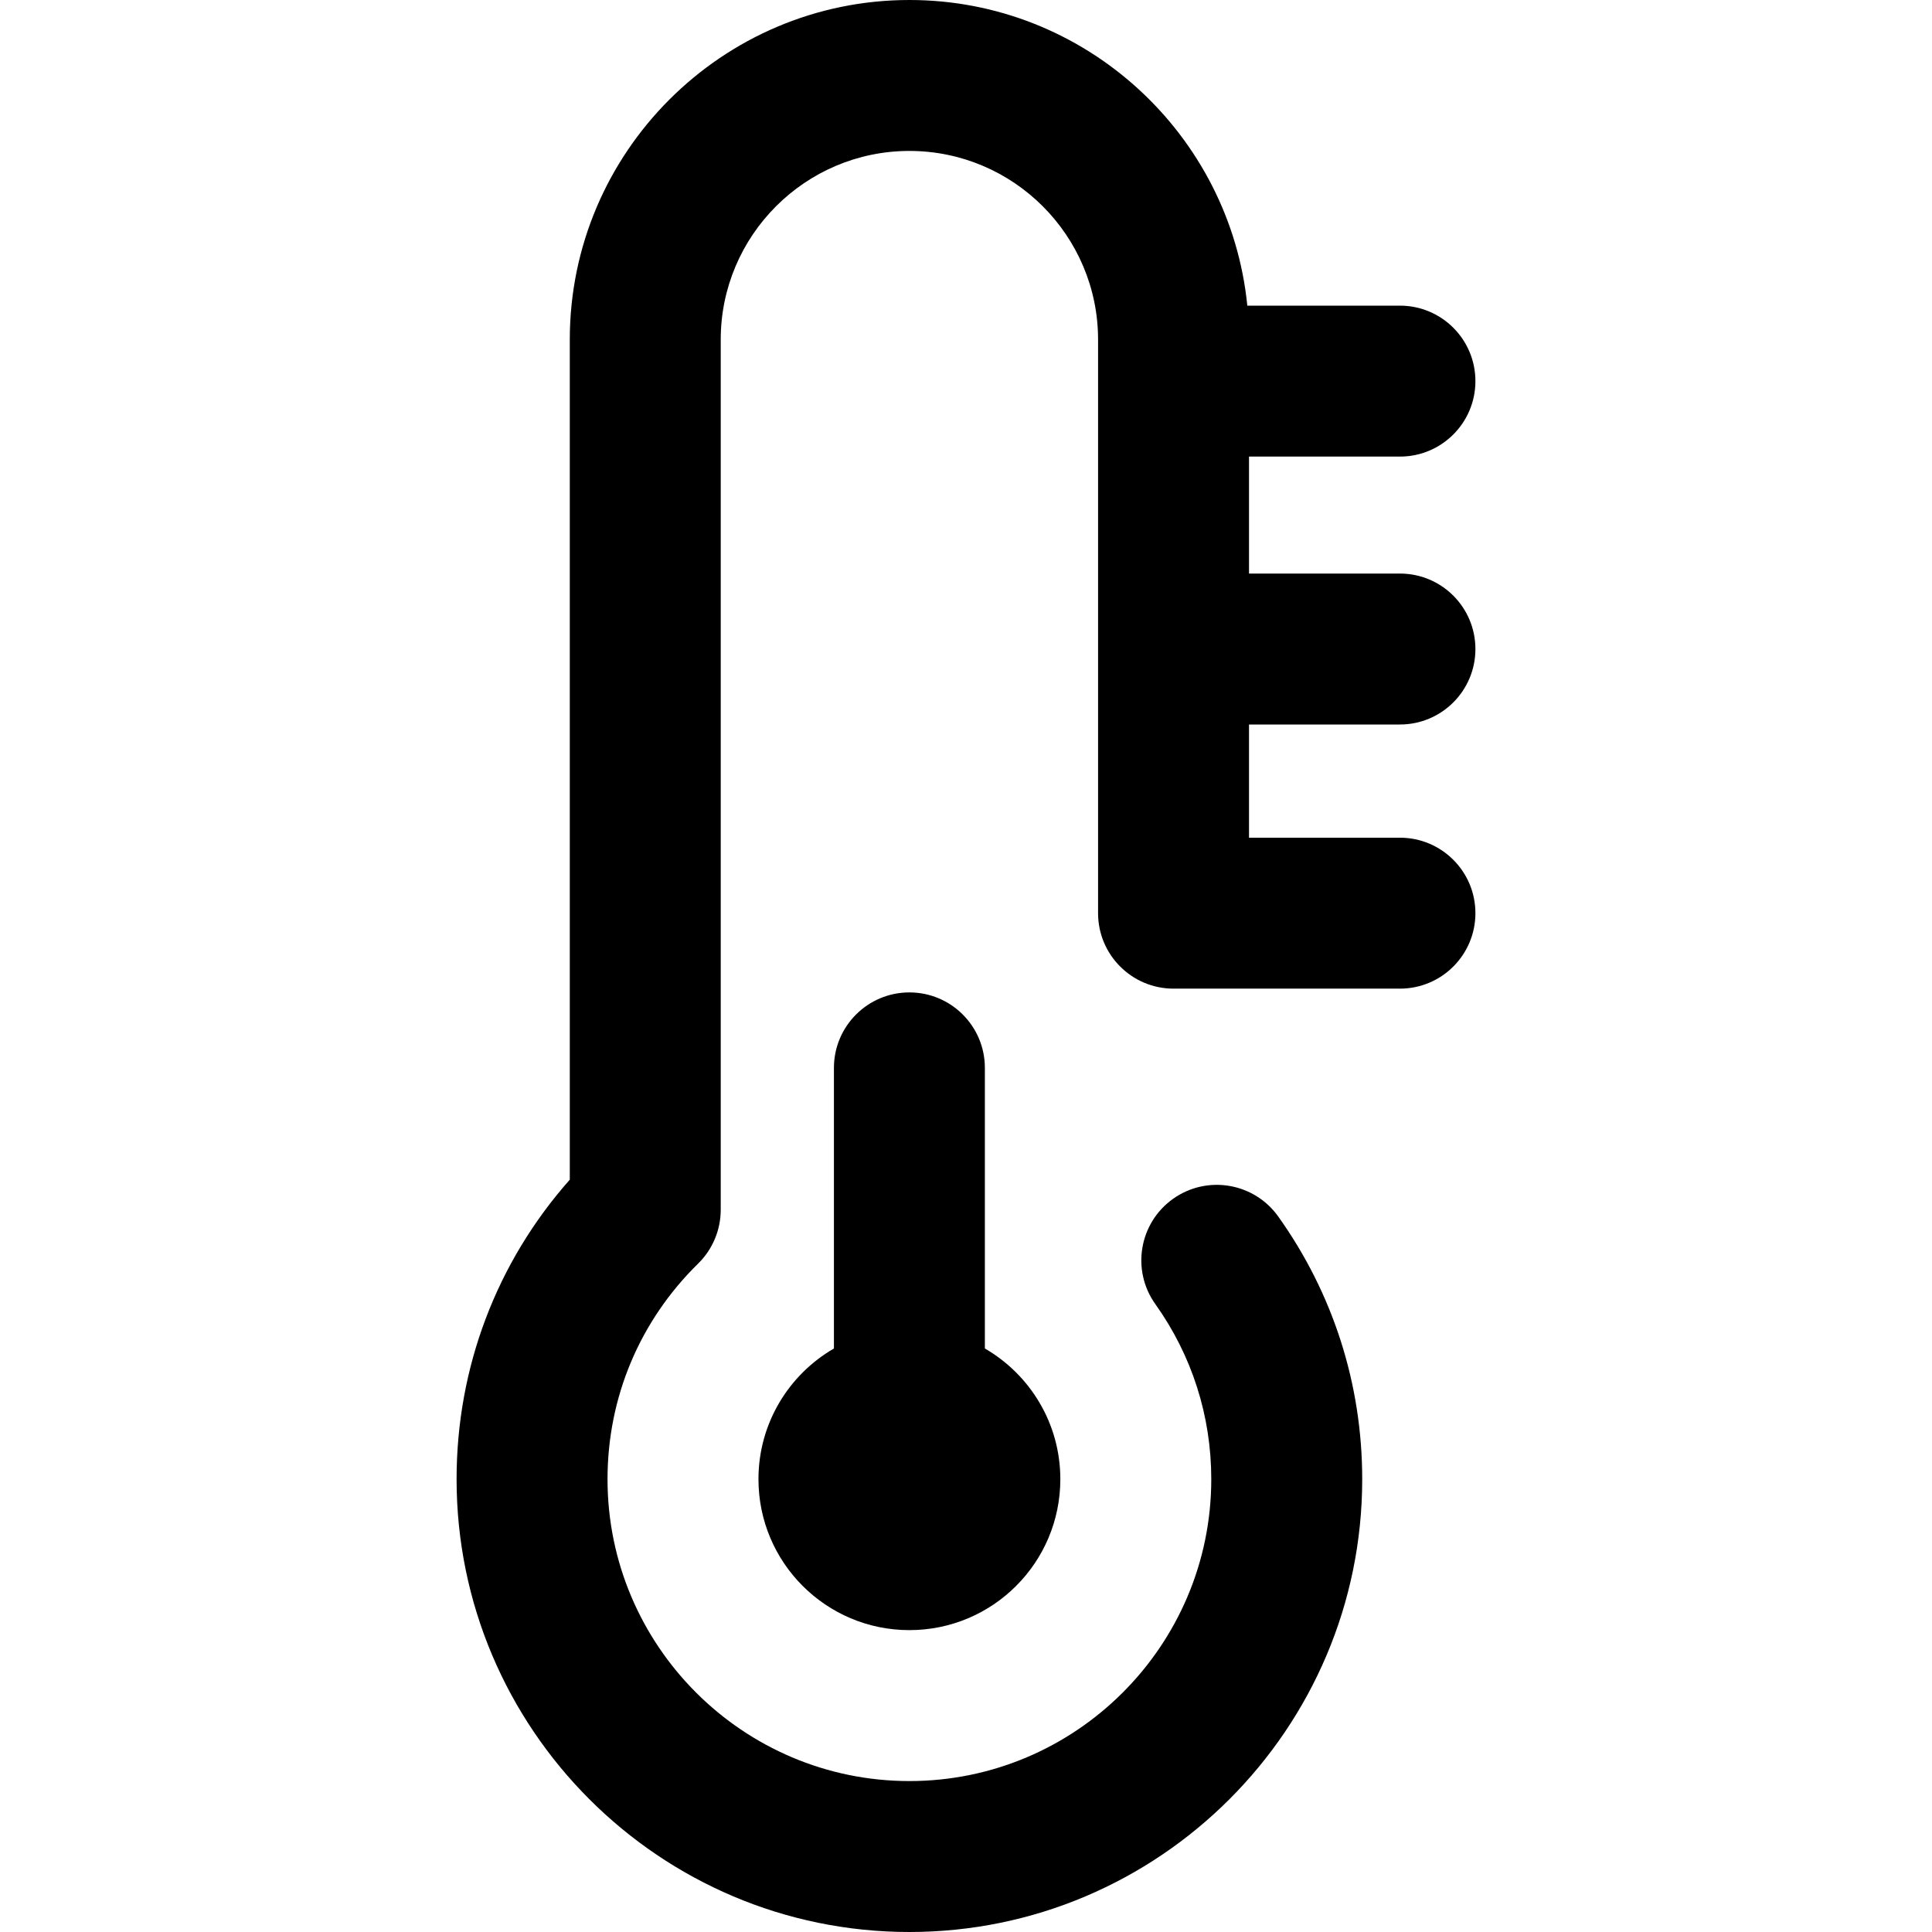 <?xml version="1.0" encoding="iso-8859-1"?>
<!-- Generator: Adobe Illustrator 19.0.0, SVG Export Plug-In . SVG Version: 6.00 Build 0)  -->
<svg version="1.1" id="Capa_1" xmlns="http://www.w3.org/2000/svg" xmlns:xlink="http://www.w3.org/1999/xlink" x="0px" y="0px"
	 viewBox="0 0 512 512" style="enable-background:new 0 0 512 512;" xml:space="preserve">
<g>
	<g>
		<g>
			<path d="M371,192c11.046,0,20-8.954,20-20s-8.954-20-20-20h-40v-31h40c11.046,0,20-8.954,20-20s-8.954-20-20-20h-40.449
				C326.021,35.583,287.589,0,241,0c-49.626,0-90,40.374-90,90v222.625c-19.408,21.929-30,49.797-30,79.375
				c0,66.168,53.832,120,120,120s120-53.832,120-120c0-25.135-7.695-49.208-22.255-69.615c-6.415-8.992-18.904-11.081-27.896-4.666
				c-8.992,6.415-11.081,18.905-4.666,27.896C315.876,359.203,321,375.243,321,392c0,44.112-35.888,80-80,80s-80-35.888-80-80
				c0-21.662,8.524-41.948,24.002-57.124c3.836-3.762,5.998-8.909,5.998-14.281V90c0-27.57,22.43-50,50-50s50,22.43,50,50v152
				c0,11.046,8.954,20,20,20h60c11.046,0,20-8.954,20-20s-8.954-20-20-20h-40v-30H371z"/>
			<path d="M241,263c-11.046,0-20,8.954-20,20v74.365c-11.953,6.917-20,19.832-20,34.635c0,22.091,17.909,40,40,40s40-17.909,40-40
				c0-14.803-8.047-27.718-20-34.635V283C261,271.954,252.046,263,241,263z"/>
		</g>
	</g>
</g>
<g>
</g>
<g>
</g>
<g>
</g>
<g>
</g>
<g>
</g>
<g>
</g>
<g>
</g>
<g>
</g>
<g>
</g>
<g>
</g>
<g>
</g>
<g>
</g>
<g>
</g>
<g>
</g>
<g>
</g>
</svg>
